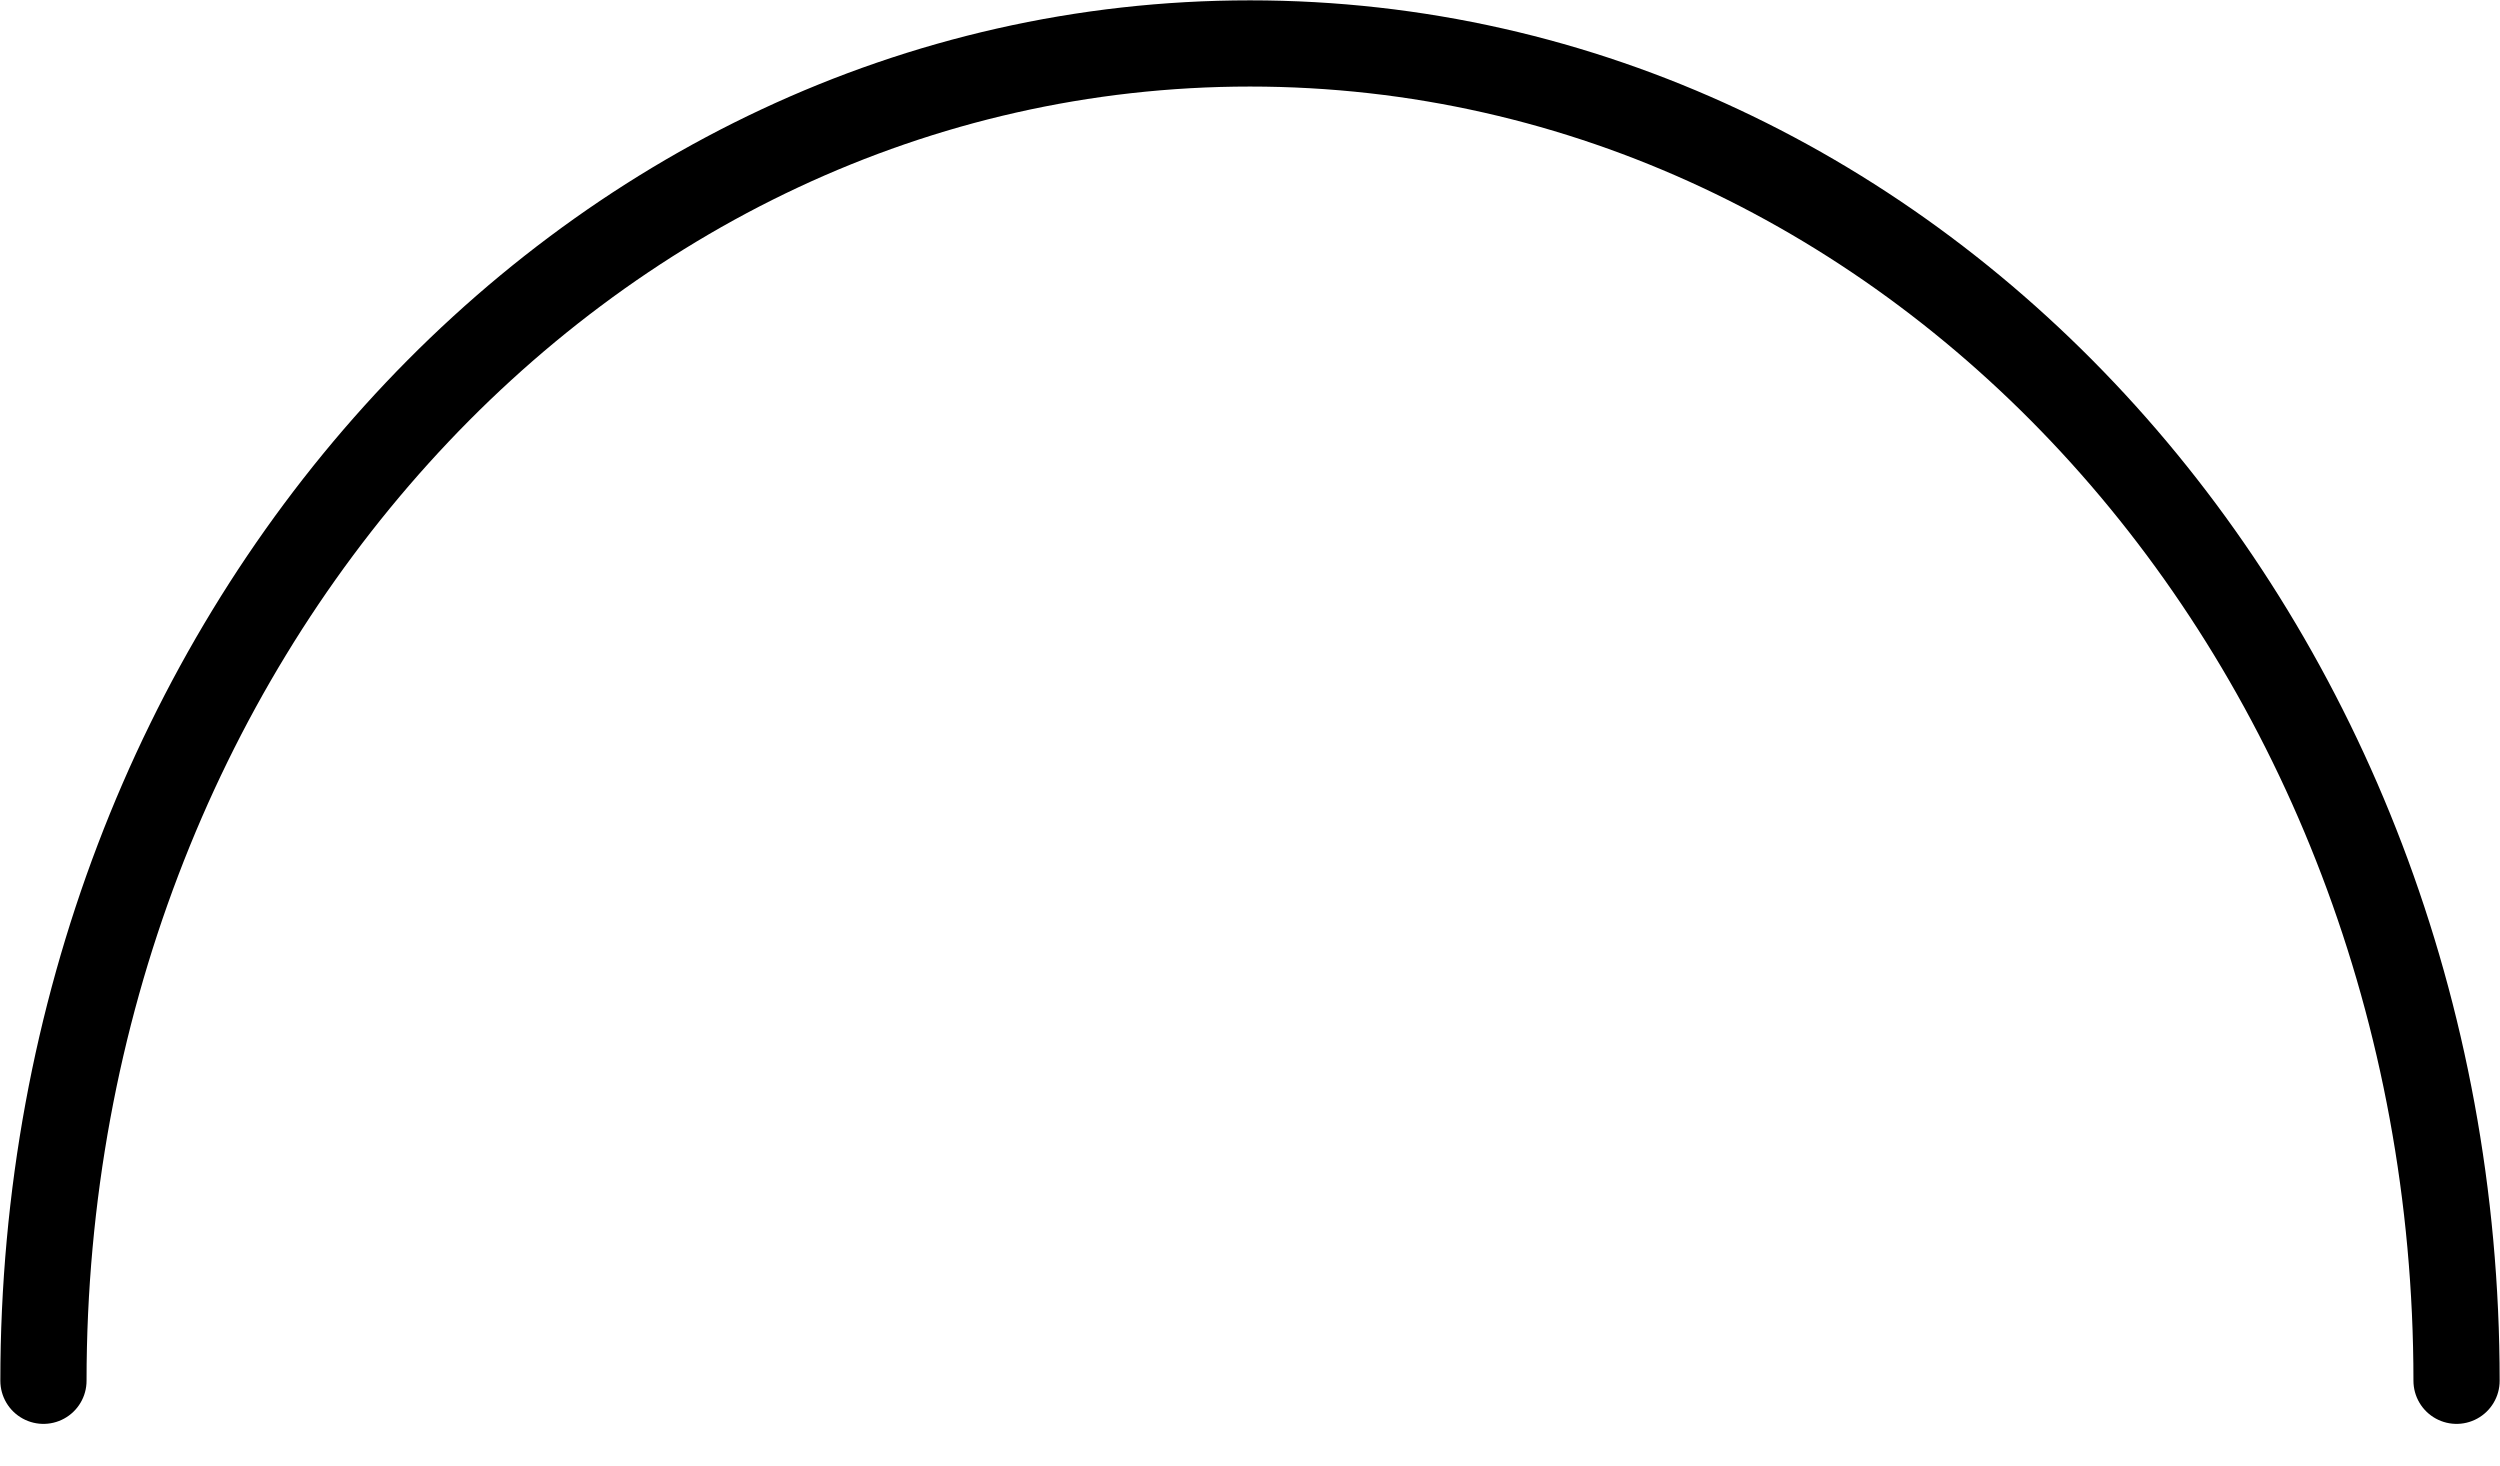<svg width="29" height="17" viewBox="0 0 29 17" fill="none" xmlns="http://www.w3.org/2000/svg">
<path d="M0.504 16.017C0.504 7.435 6.757 0.504 14.5 0.504C22.243 0.504 28.496 7.435 28.496 16.017" stroke="black" stroke-linecap="round" stroke-linejoin="round"/>
</svg>
